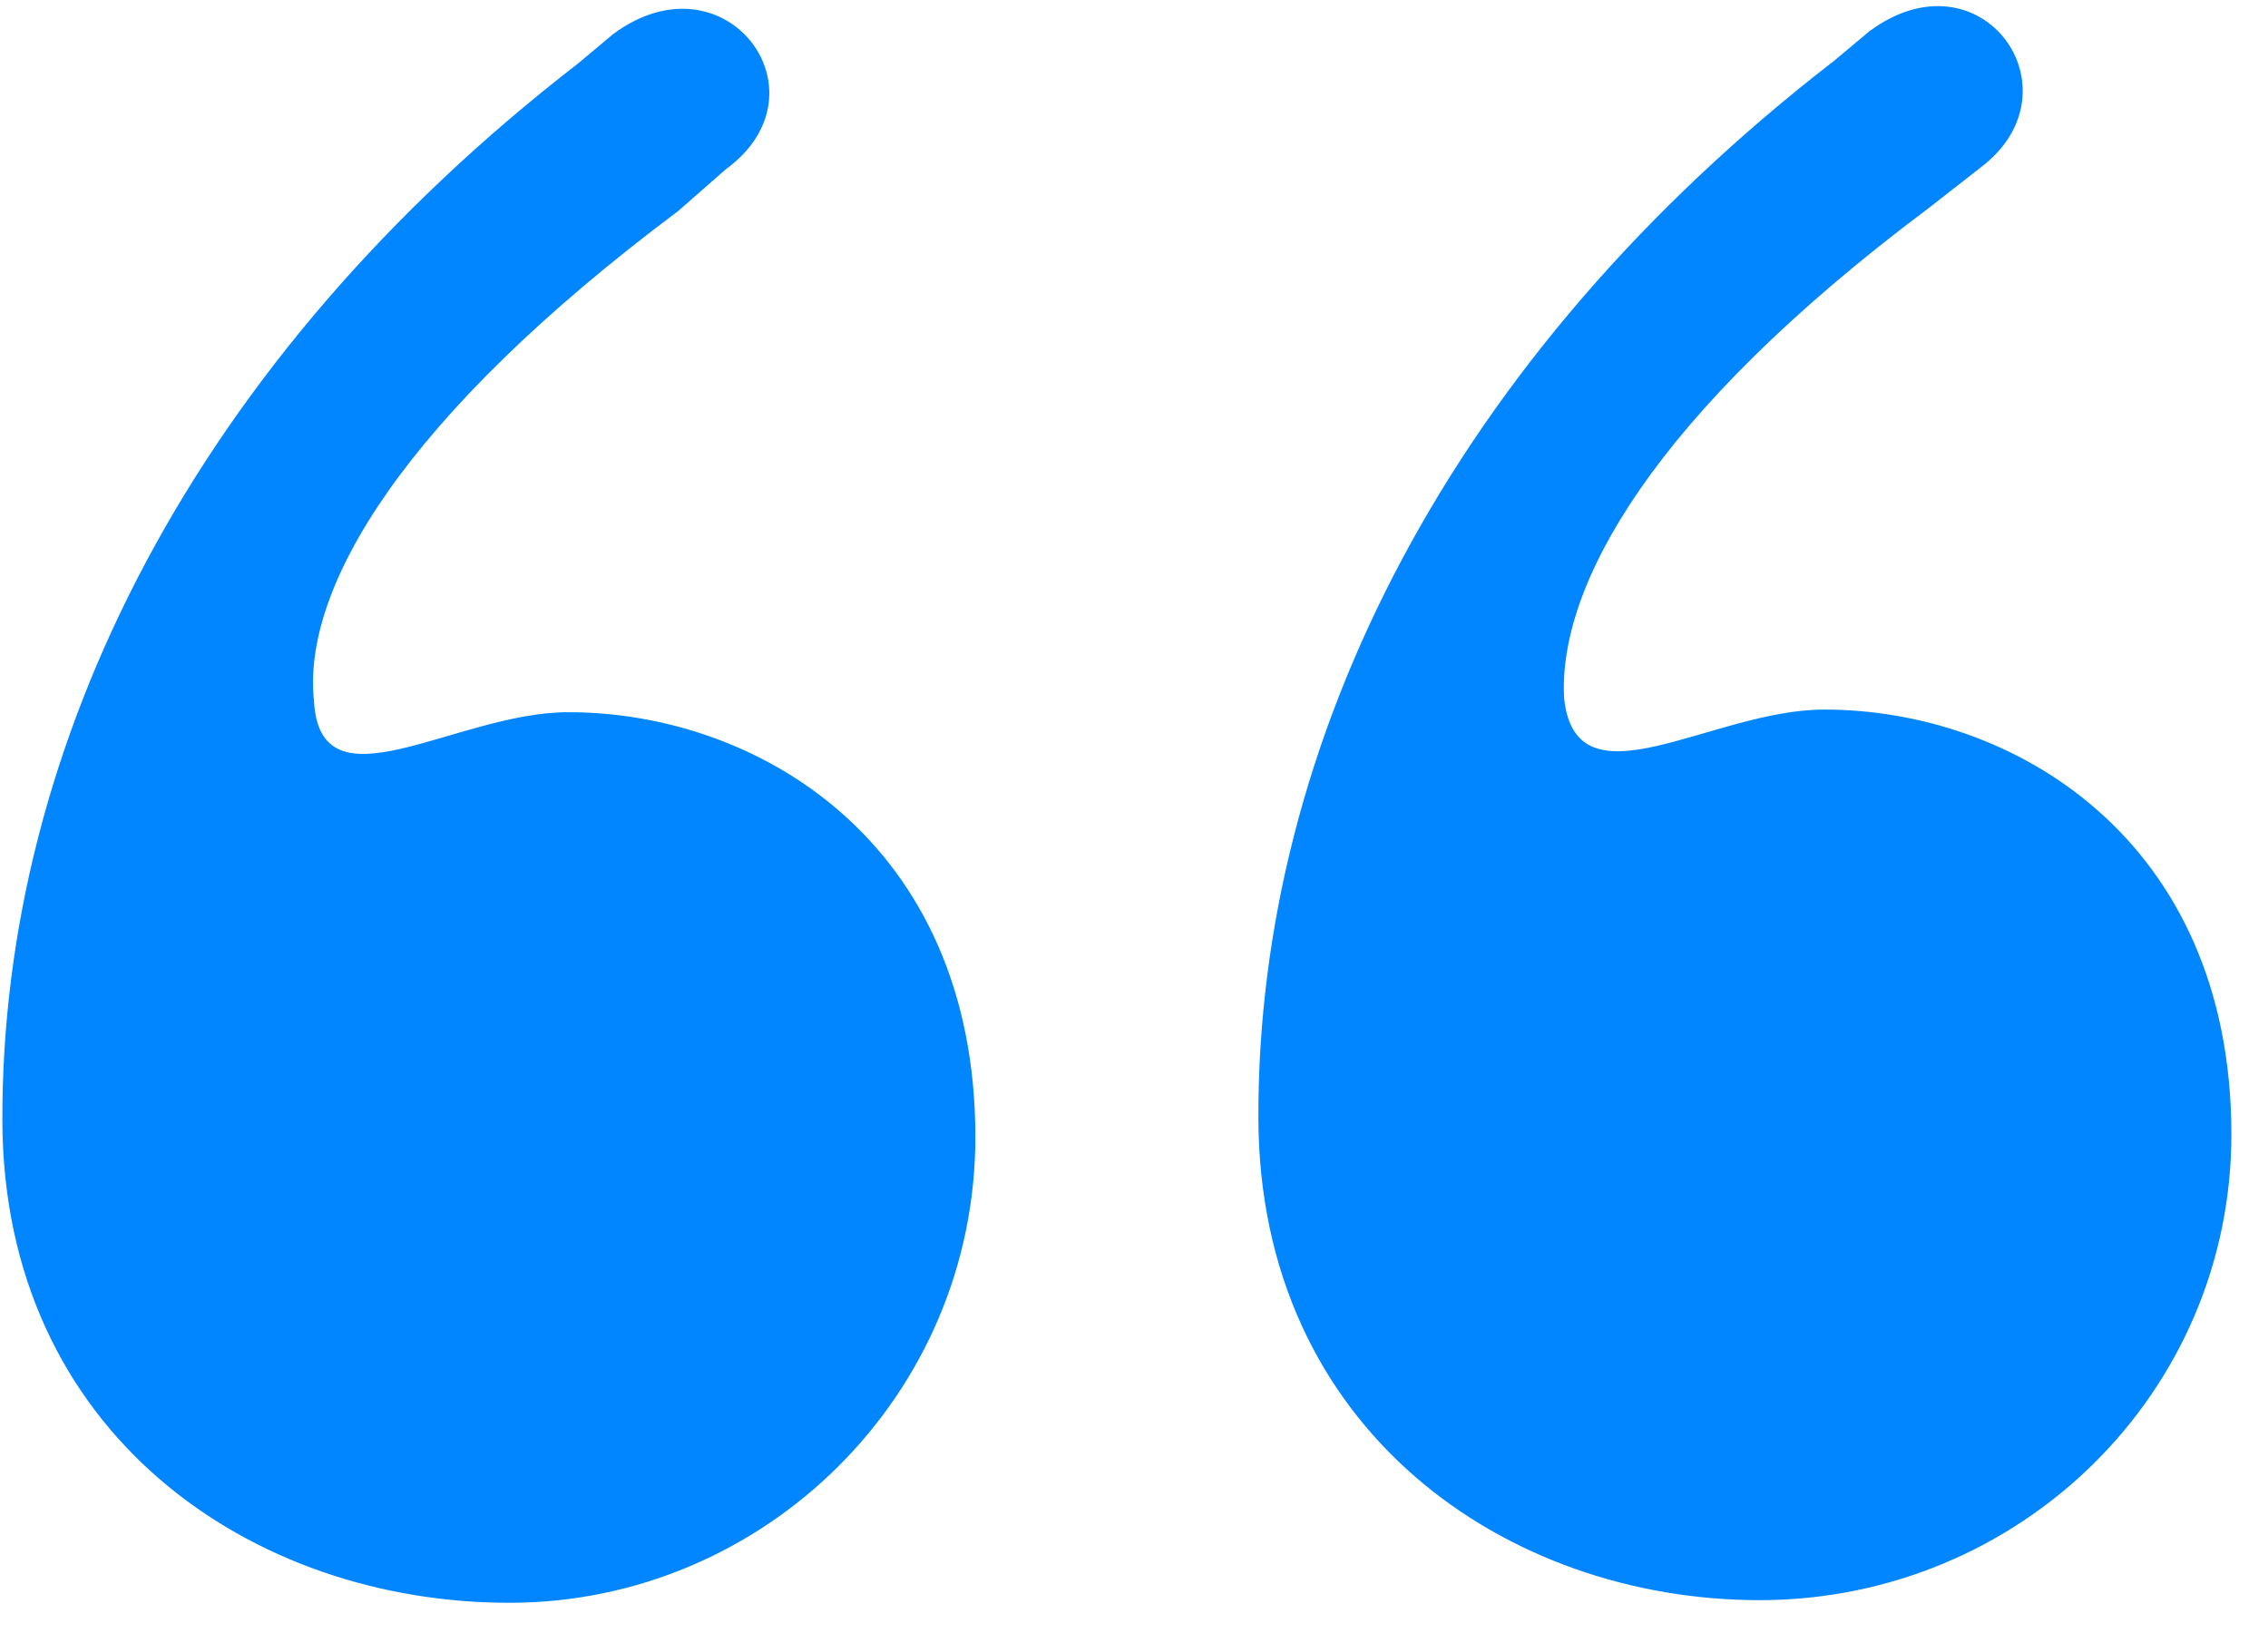 <svg width="50" height="36" viewBox="0 0 50 36" fill="none" xmlns="http://www.w3.org/2000/svg">
<path d="M12.513 15.701C10.043 15.707 7.058 17.923 6.922 15.453C6.657 12.984 8.859 9.209 14.959 4.646L15.998 3.734C18.334 2.039 15.987 -1.076 13.521 0.749L12.742 1.401C4.306 7.919 0.034 16.378 0.052 24.698C0.067 31.588 5.535 35.346 11.255 35.334C16.845 35.322 21.515 30.762 21.503 25.042C21.489 18.542 16.673 15.692 12.513 15.701ZM40.203 15.643C37.733 15.648 34.748 17.864 34.482 15.395C34.347 12.925 36.419 9.151 42.519 4.588L43.687 3.675C45.894 1.98 43.677 -1.135 41.211 0.69L40.432 1.342C31.996 7.86 27.724 16.319 27.742 24.639C27.756 31.529 33.224 35.287 38.814 35.276C44.534 35.263 49.205 30.703 49.193 24.983C49.179 18.483 44.363 15.634 40.203 15.643Z" fill="#0286FF"/>
</svg>
